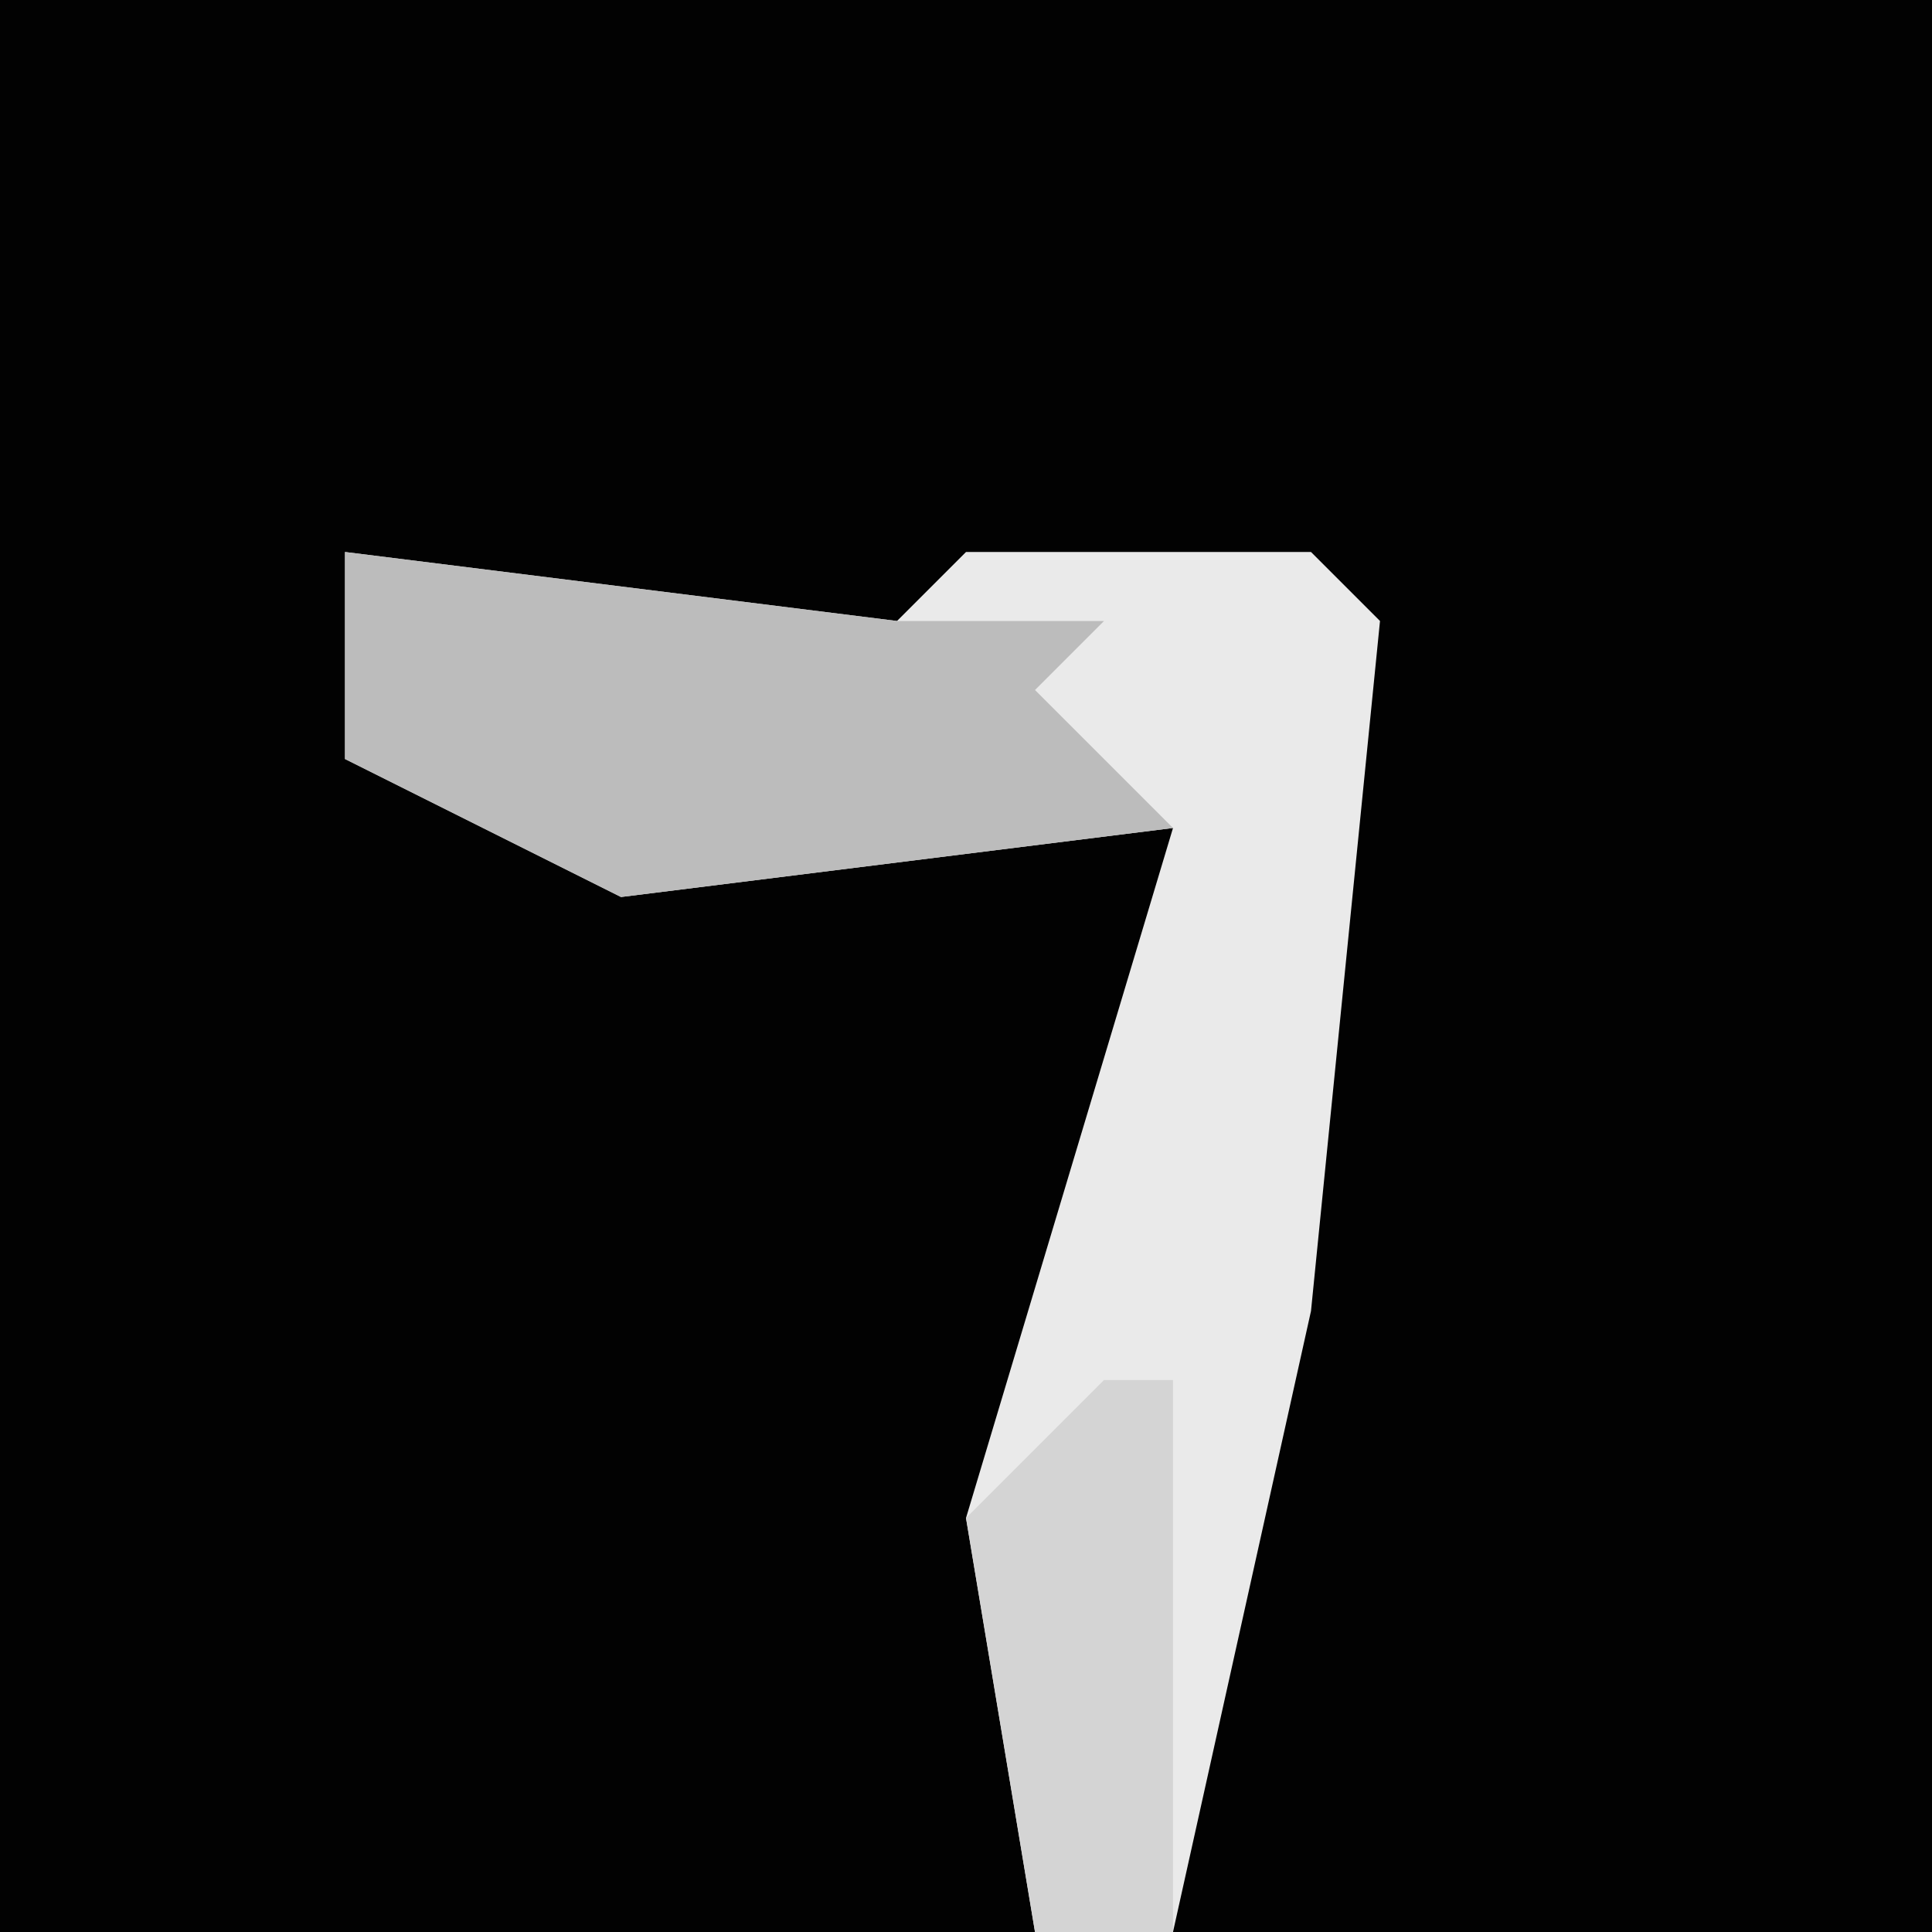 <?xml version="1.0" encoding="UTF-8"?>
<svg version="1.1" xmlns="http://www.w3.org/2000/svg" width="28" height="28">
<path d="M0,0 L28,0 L28,28 L0,28 Z " fill="#020202" transform="translate(0,0)"/>
<path d="M0,0 L8,1 L9,0 L14,0 L15,1 L14,11 L12,20 L10,20 L9,14 L12,4 L4,5 L0,3 Z " fill="#EAEAEA" transform="translate(5,8)"/>
<path d="M0,0 L8,1 L11,1 L10,2 L12,4 L4,5 L0,3 Z " fill="#BCBCBC" transform="translate(5,8)"/>
<path d="M0,0 L1,0 L1,8 L-1,8 L-2,2 Z " fill="#D4D4D4" transform="translate(16,20)"/>
</svg>
